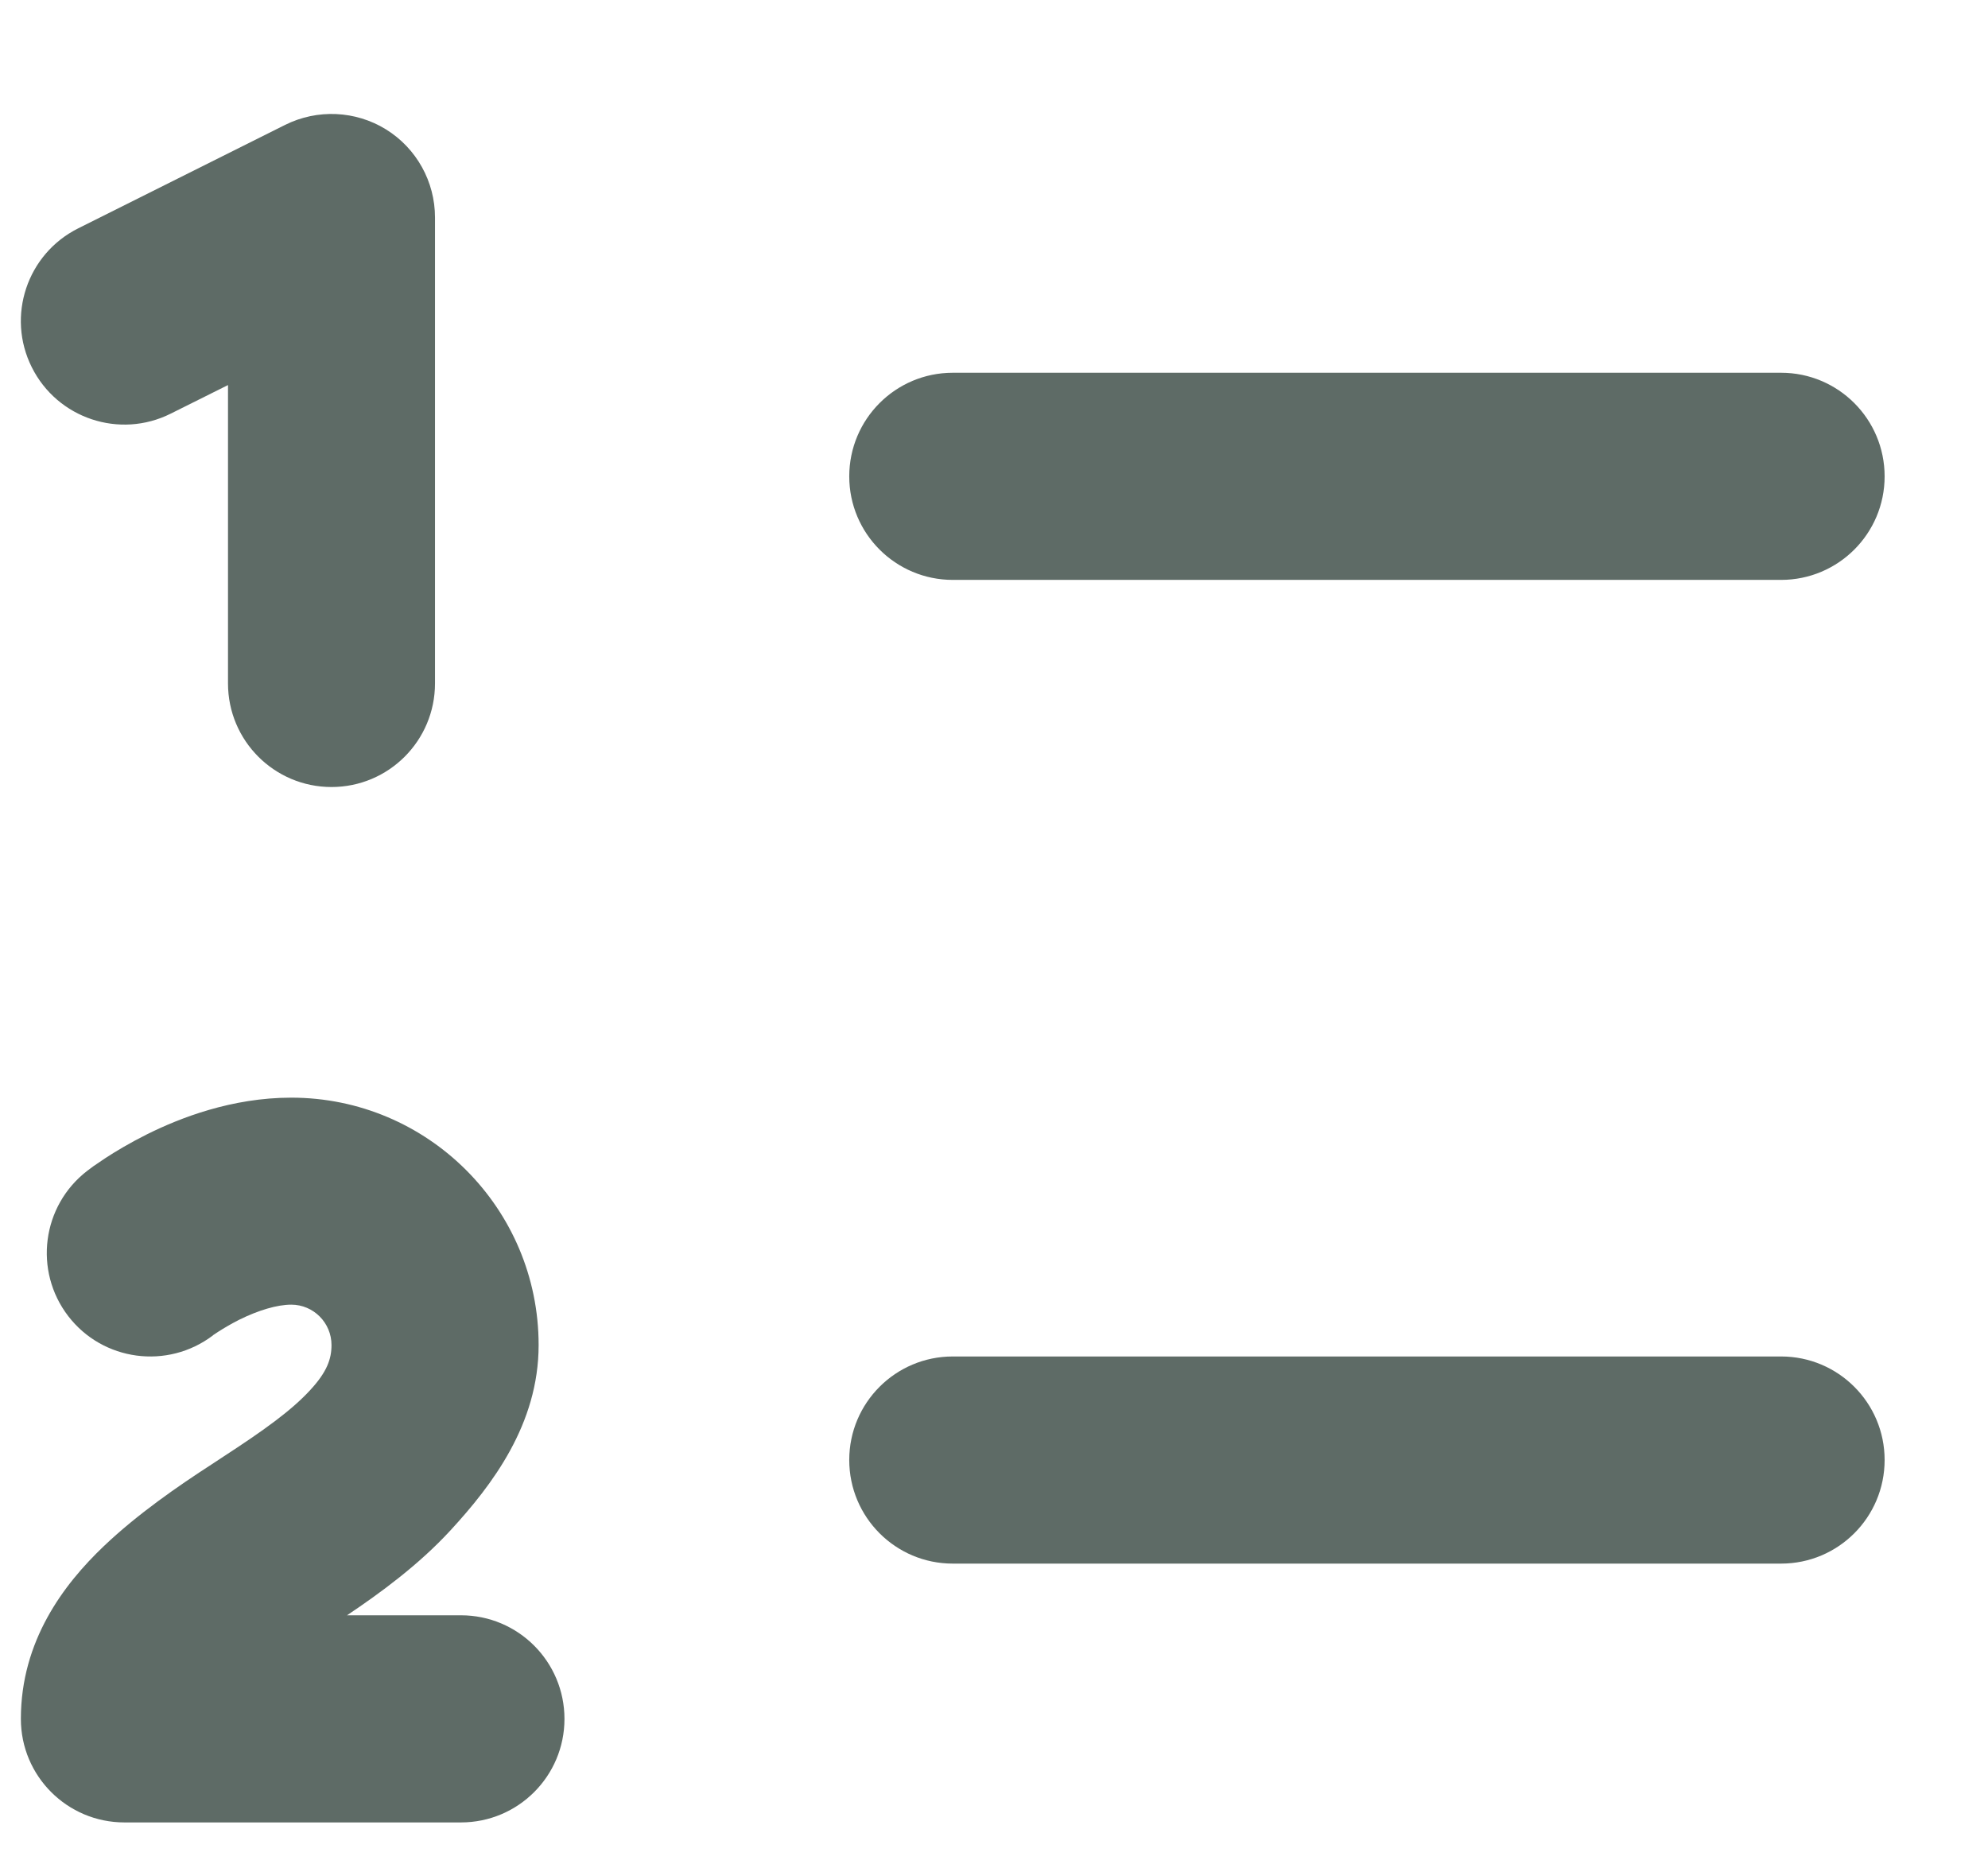 <svg width="16" height="15" viewBox="0 0 16 15" fill="none" xmlns="http://www.w3.org/2000/svg">
<path fill-rule="evenodd" clip-rule="evenodd" d="M3.106 1.041C3.352 1.193 3.501 1.462 3.501 1.75L3.501 5.5C3.501 5.961 3.128 6.334 2.668 6.334C2.208 6.334 1.835 5.961 1.835 5.5L1.835 3.099L1.374 3.329C0.963 3.535 0.462 3.368 0.256 2.956C0.05 2.545 0.217 2.044 0.629 1.838L2.295 1.005C2.554 0.876 2.861 0.89 3.106 1.041ZM7.668 3C7.208 3 6.835 3.373 6.835 3.834C6.835 4.294 7.208 4.667 7.668 4.667H14.335C14.795 4.667 15.168 4.294 15.168 3.834C15.168 3.373 14.795 3 14.335 3H7.668ZM7.668 10.917C7.208 10.917 6.835 11.29 6.835 11.75C6.835 12.211 7.208 12.584 7.668 12.584H14.335C14.795 12.584 15.168 12.211 15.168 11.75C15.168 11.29 14.795 10.917 14.335 10.917H7.668Z" fill="#5E6B66"/>
<path d="M1.717 10.744L1.716 10.745L1.715 10.746L1.714 10.747L1.713 10.748C1.348 11.024 0.828 10.955 0.549 10.592C0.269 10.227 0.337 9.704 0.702 9.423L0.75 9.387C0.775 9.37 0.808 9.347 0.849 9.32C0.93 9.267 1.045 9.198 1.183 9.129C1.448 8.997 1.865 8.834 2.344 8.834C3.443 8.834 4.335 9.725 4.335 10.825C4.335 11.462 3.961 11.952 3.626 12.316C3.371 12.593 3.063 12.819 2.793 13H3.71C4.17 13 4.543 13.373 4.543 13.834C4.543 14.294 4.17 14.667 3.71 14.667H1.001C0.541 14.667 0.168 14.294 0.168 13.834C0.168 13.205 0.513 12.751 0.835 12.444C1.108 12.184 1.435 11.959 1.707 11.783L1.795 11.725C2.116 11.516 2.343 11.355 2.497 11.187C2.632 11.041 2.668 10.937 2.668 10.825C2.668 10.646 2.523 10.5 2.344 10.5C2.23 10.5 2.08 10.545 1.926 10.621C1.855 10.657 1.797 10.692 1.758 10.717C1.739 10.729 1.725 10.739 1.717 10.744Z" fill="#5E6B66"/>
</svg>
